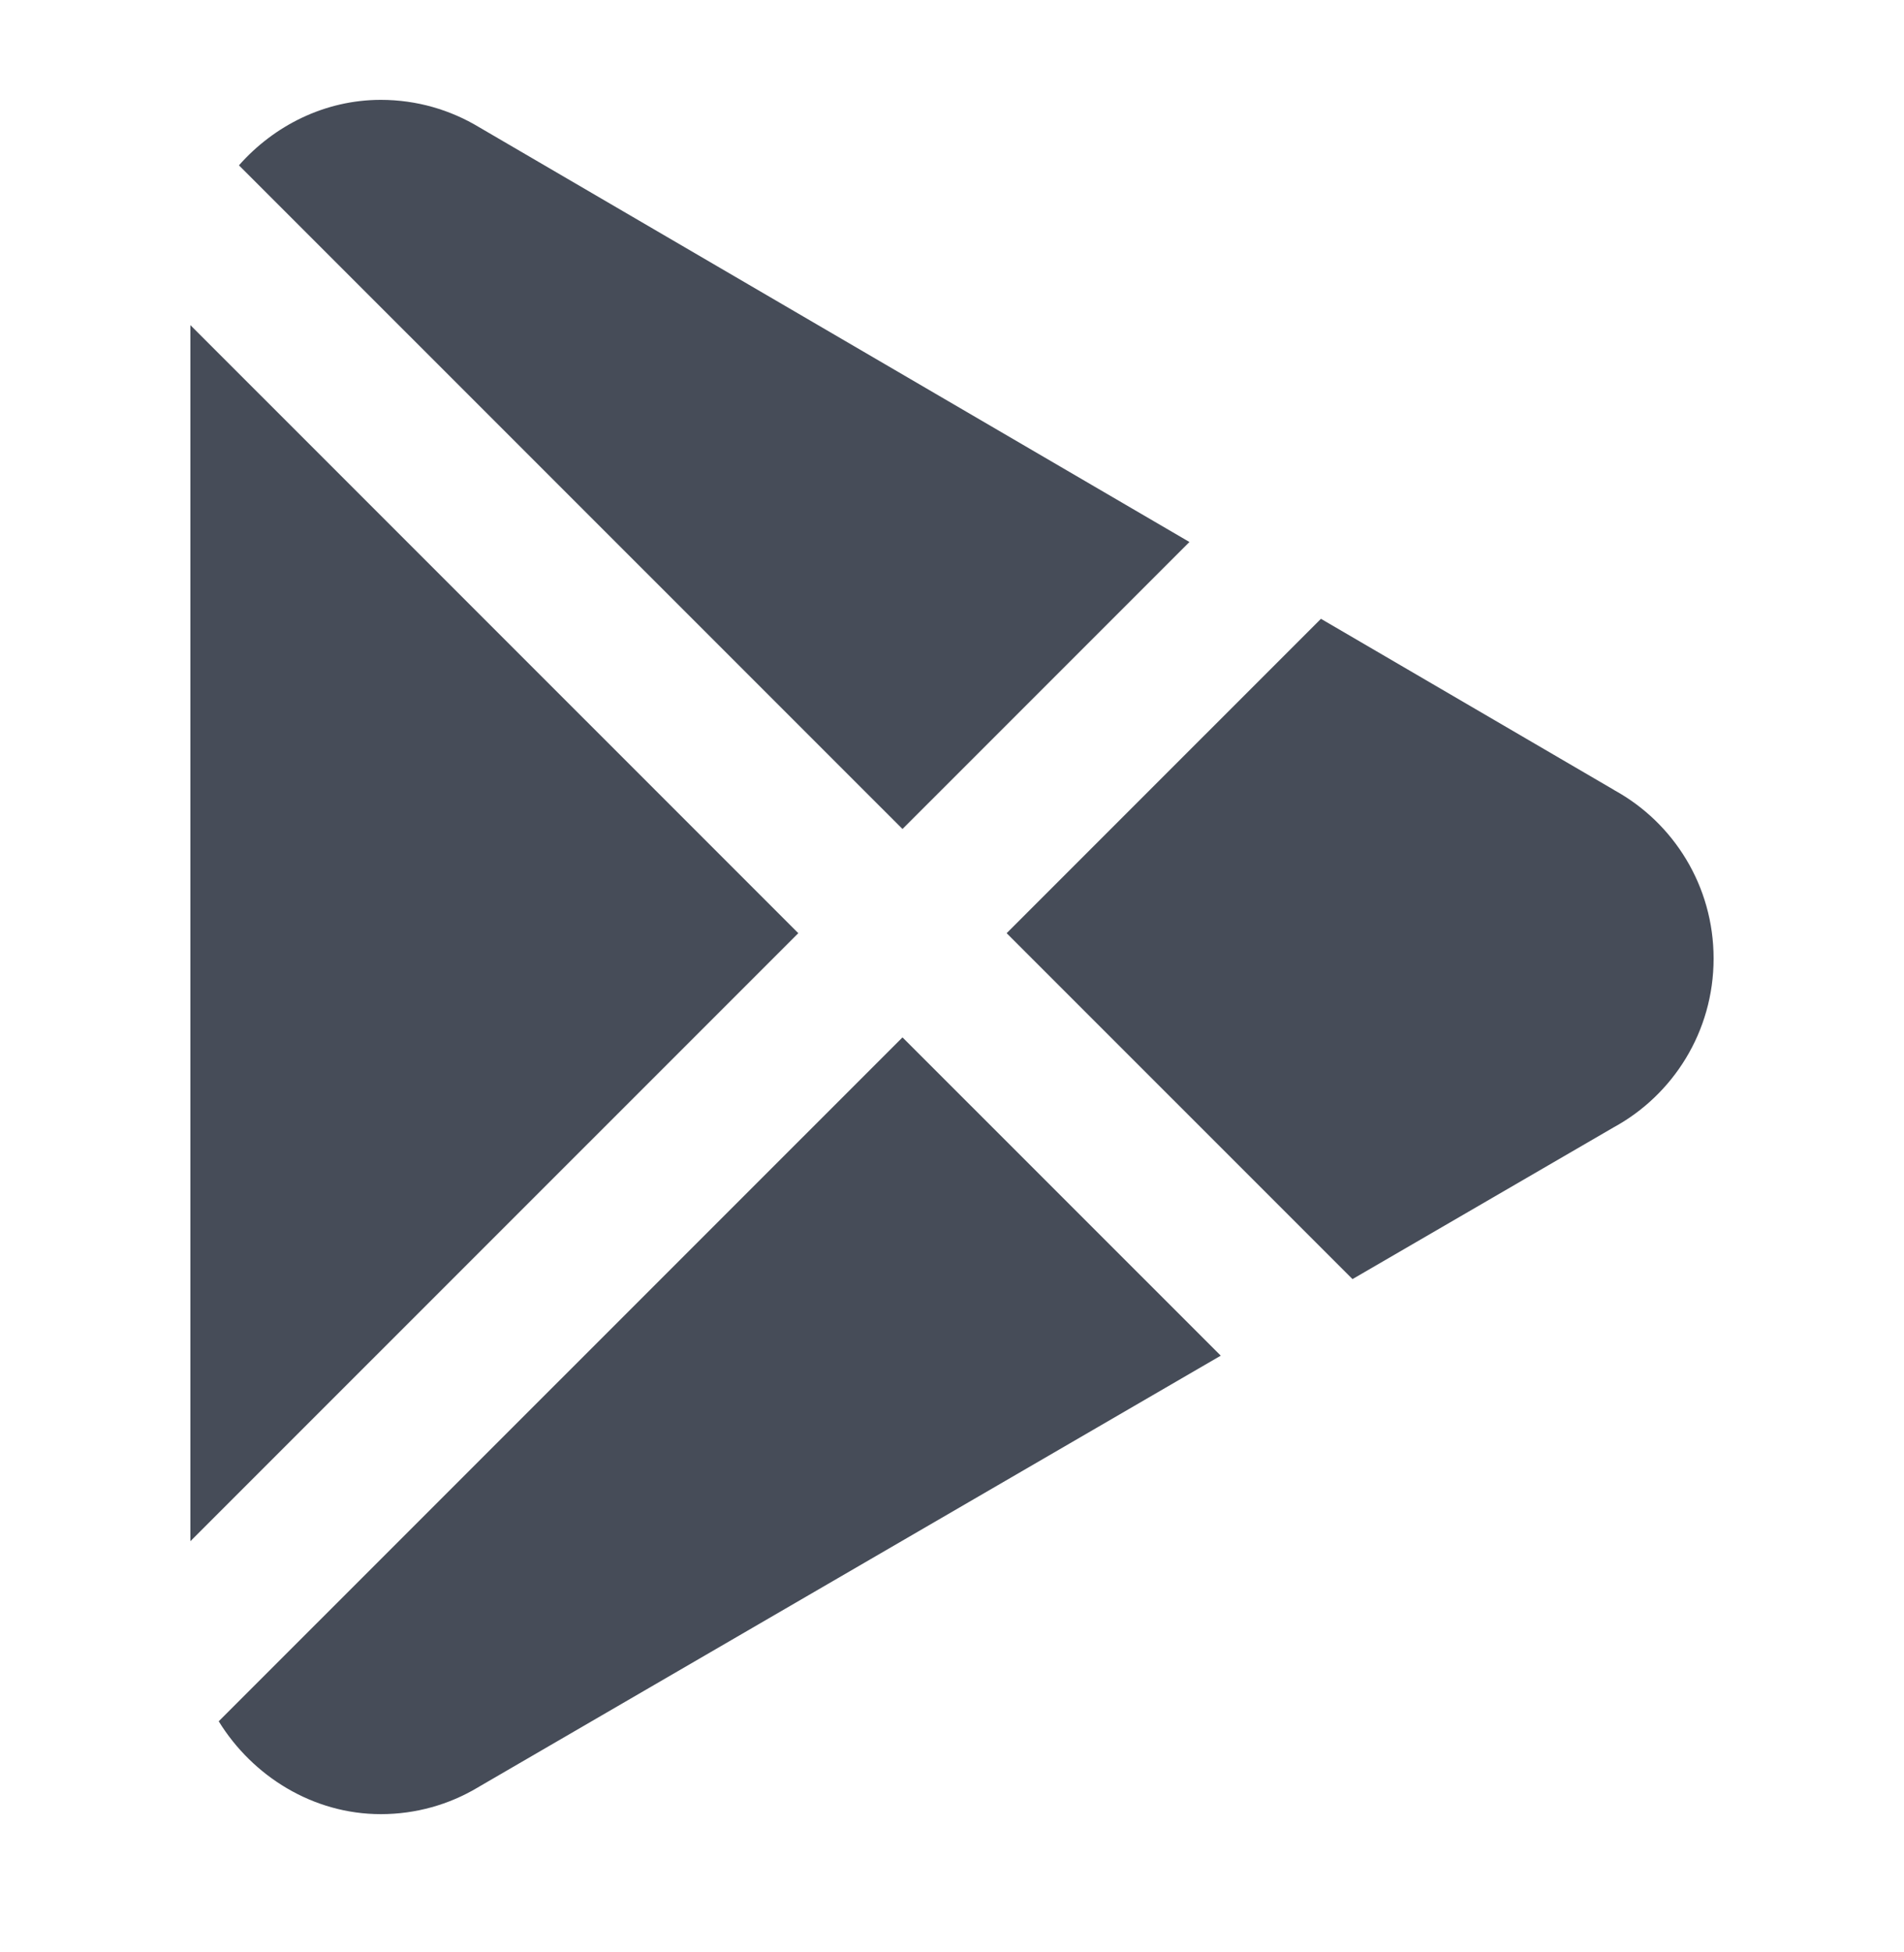 <svg width="40" height="41" viewBox="0 0 40 41" fill="none" xmlns="http://www.w3.org/2000/svg">
<path fill-rule="evenodd" clip-rule="evenodd" d="M24.988 11.382L10.067 2.672C9.462 2.307 8.756 2.097 8 2.097C6.825 2.097 5.757 2.637 5.02 3.472L18.96 17.409L24.988 11.382ZM4 6.828V32.365L16.771 19.597L4 6.828ZM4.595 36.147C5.305 37.3 6.574 38.097 8 38.097C8.74 38.097 9.434 37.895 10.029 37.542L10.076 37.514L25.646 28.469L18.96 21.785L4.595 36.147ZM28.414 26.861L33.894 23.678C35.148 22.996 36 21.665 36 20.129C36 18.605 35.16 17.28 33.918 16.596L33.903 16.586L27.751 12.995L21.148 19.597L28.414 26.861Z" fill="#464C58"/>
</svg>
